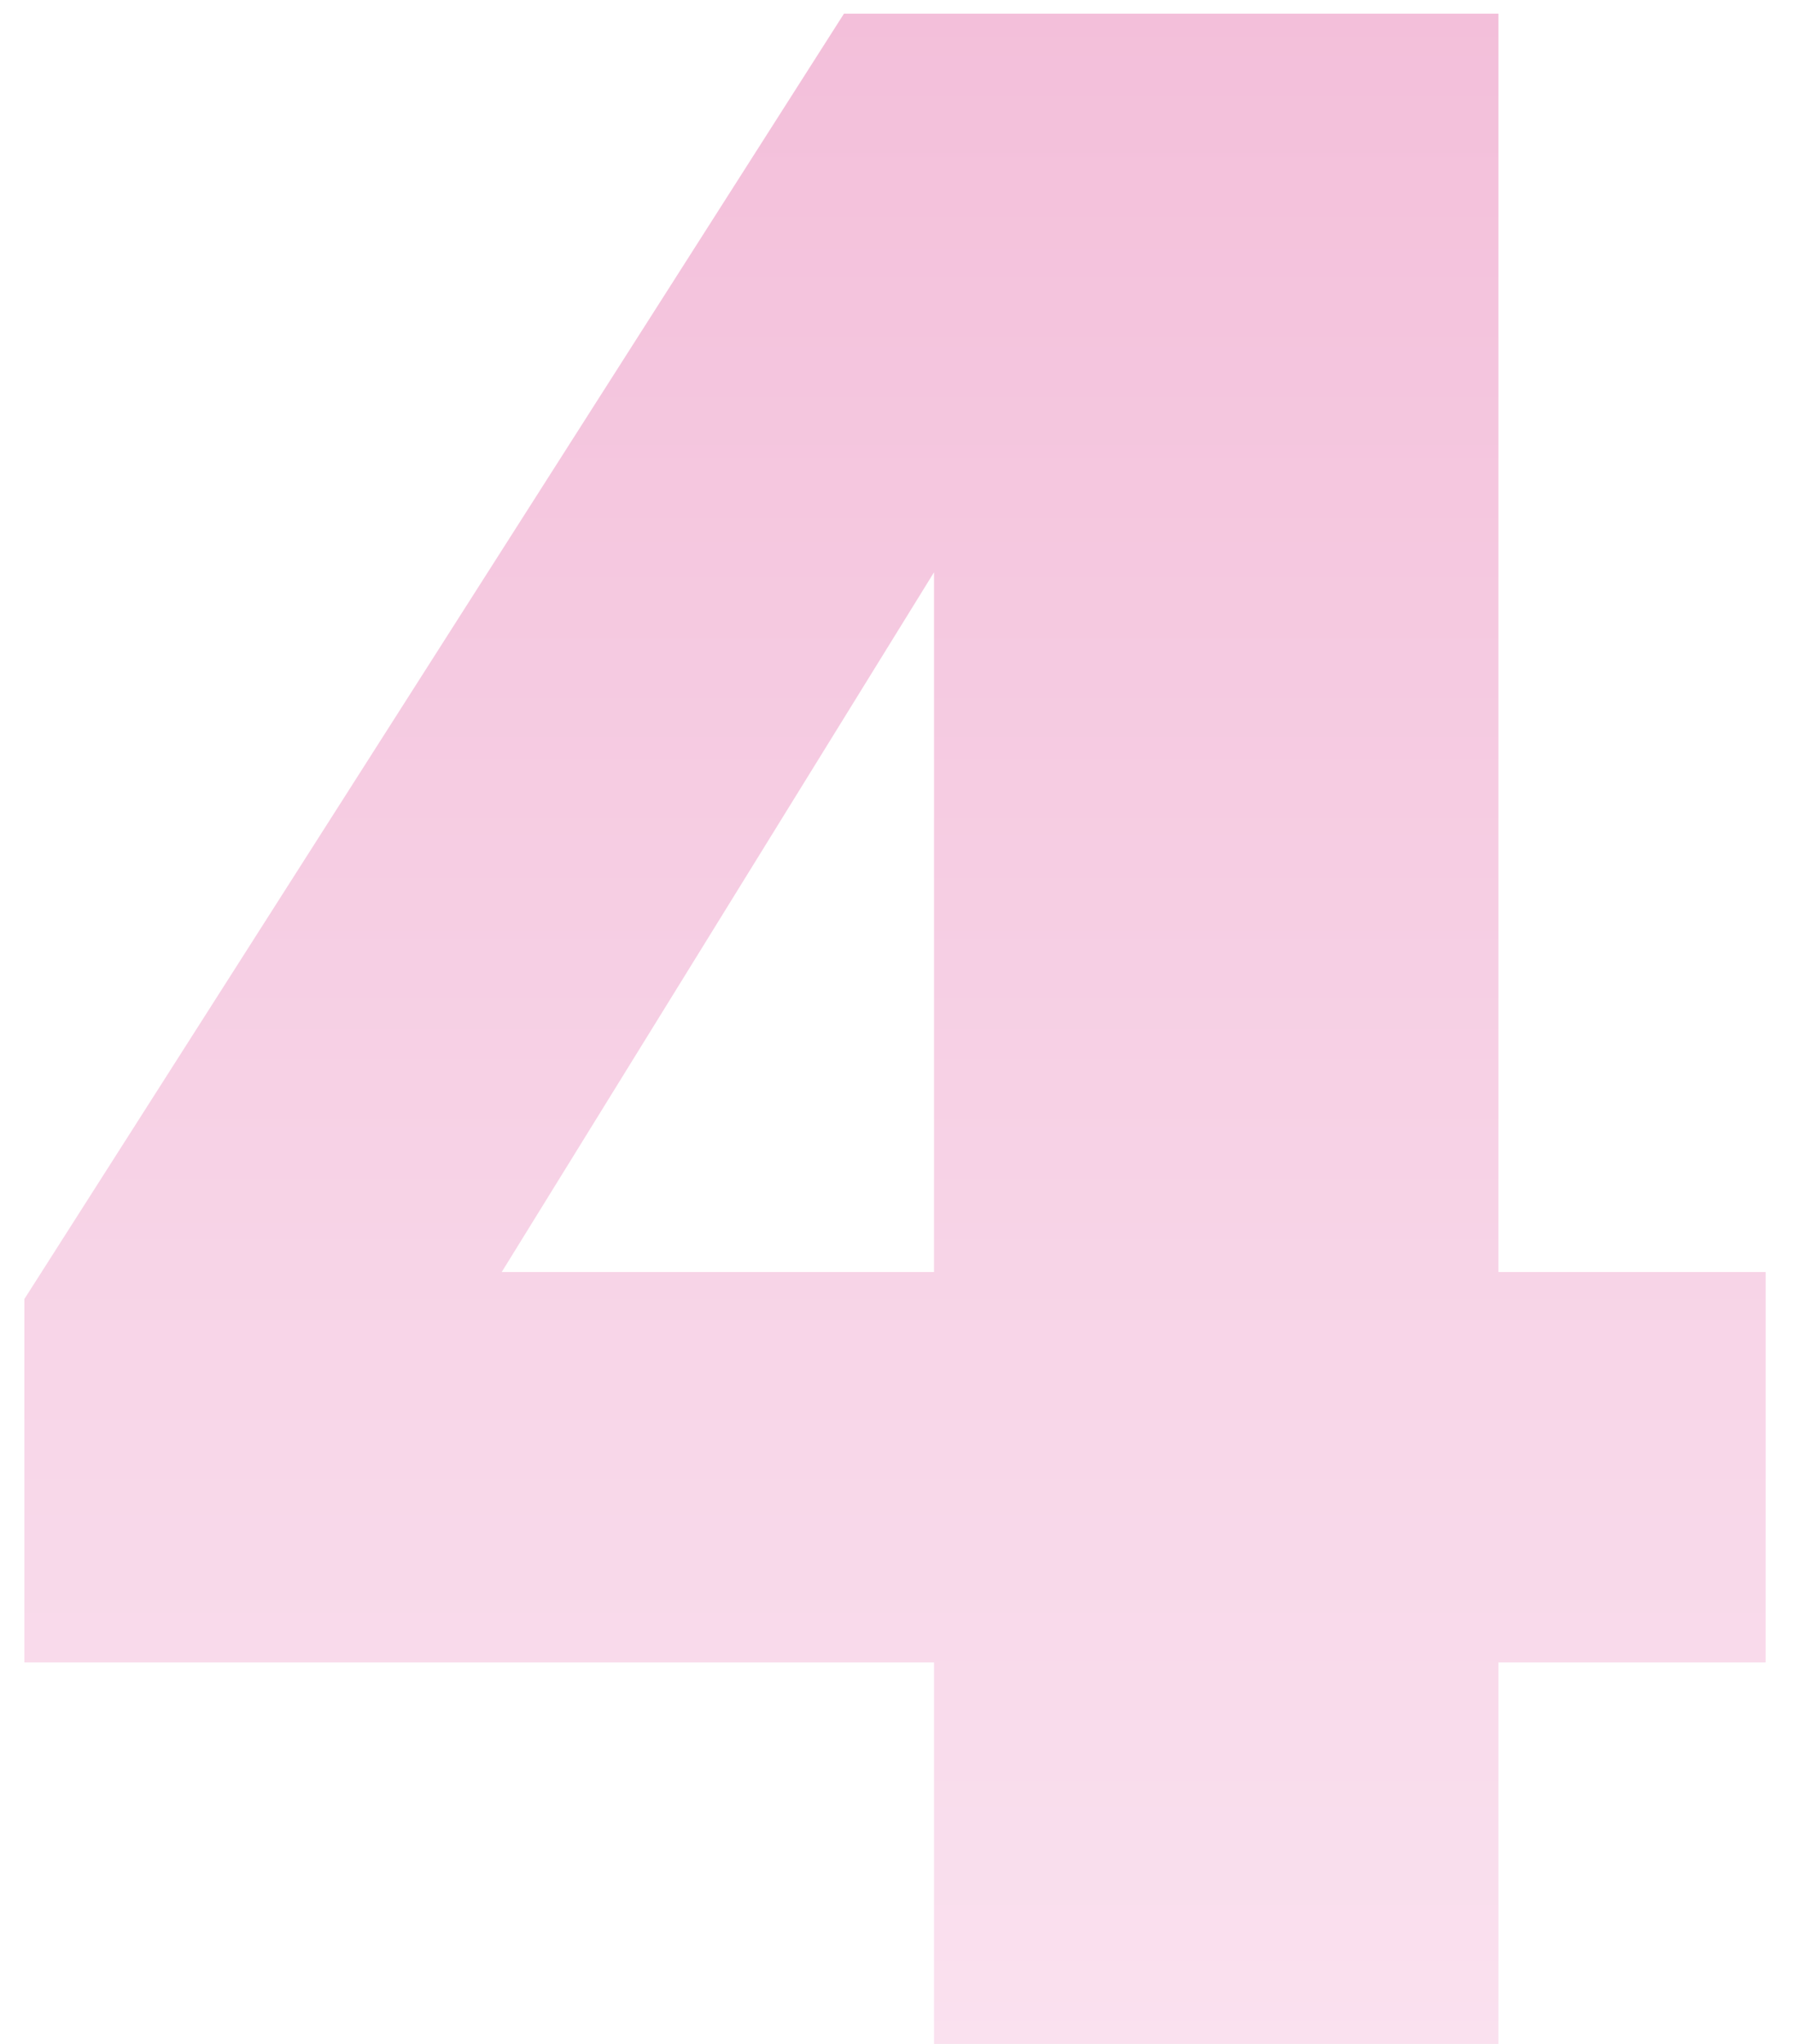<svg width="43" height="49" viewBox="0 0 43 49" xmlns="http://www.w3.org/2000/svg"><title>Number</title><defs><linearGradient x1="50%" y1="0%" x2="50%" y2="100%" id="a"><stop stop-color="#F3BFDA" offset="0%"/><stop stop-color="#FAE1EF" offset="100%"/></linearGradient></defs><path d="M43.344 57.856h-6.408V67H23.4v-9.144H1.584v-8.712L21.24 18.328h15.696v30.168h6.408v9.36zM23.4 48.496V31.72L13.032 48.496H23.4z" fill="url(#a)" transform="translate(-1 -18)" fill-rule="evenodd"/></svg>